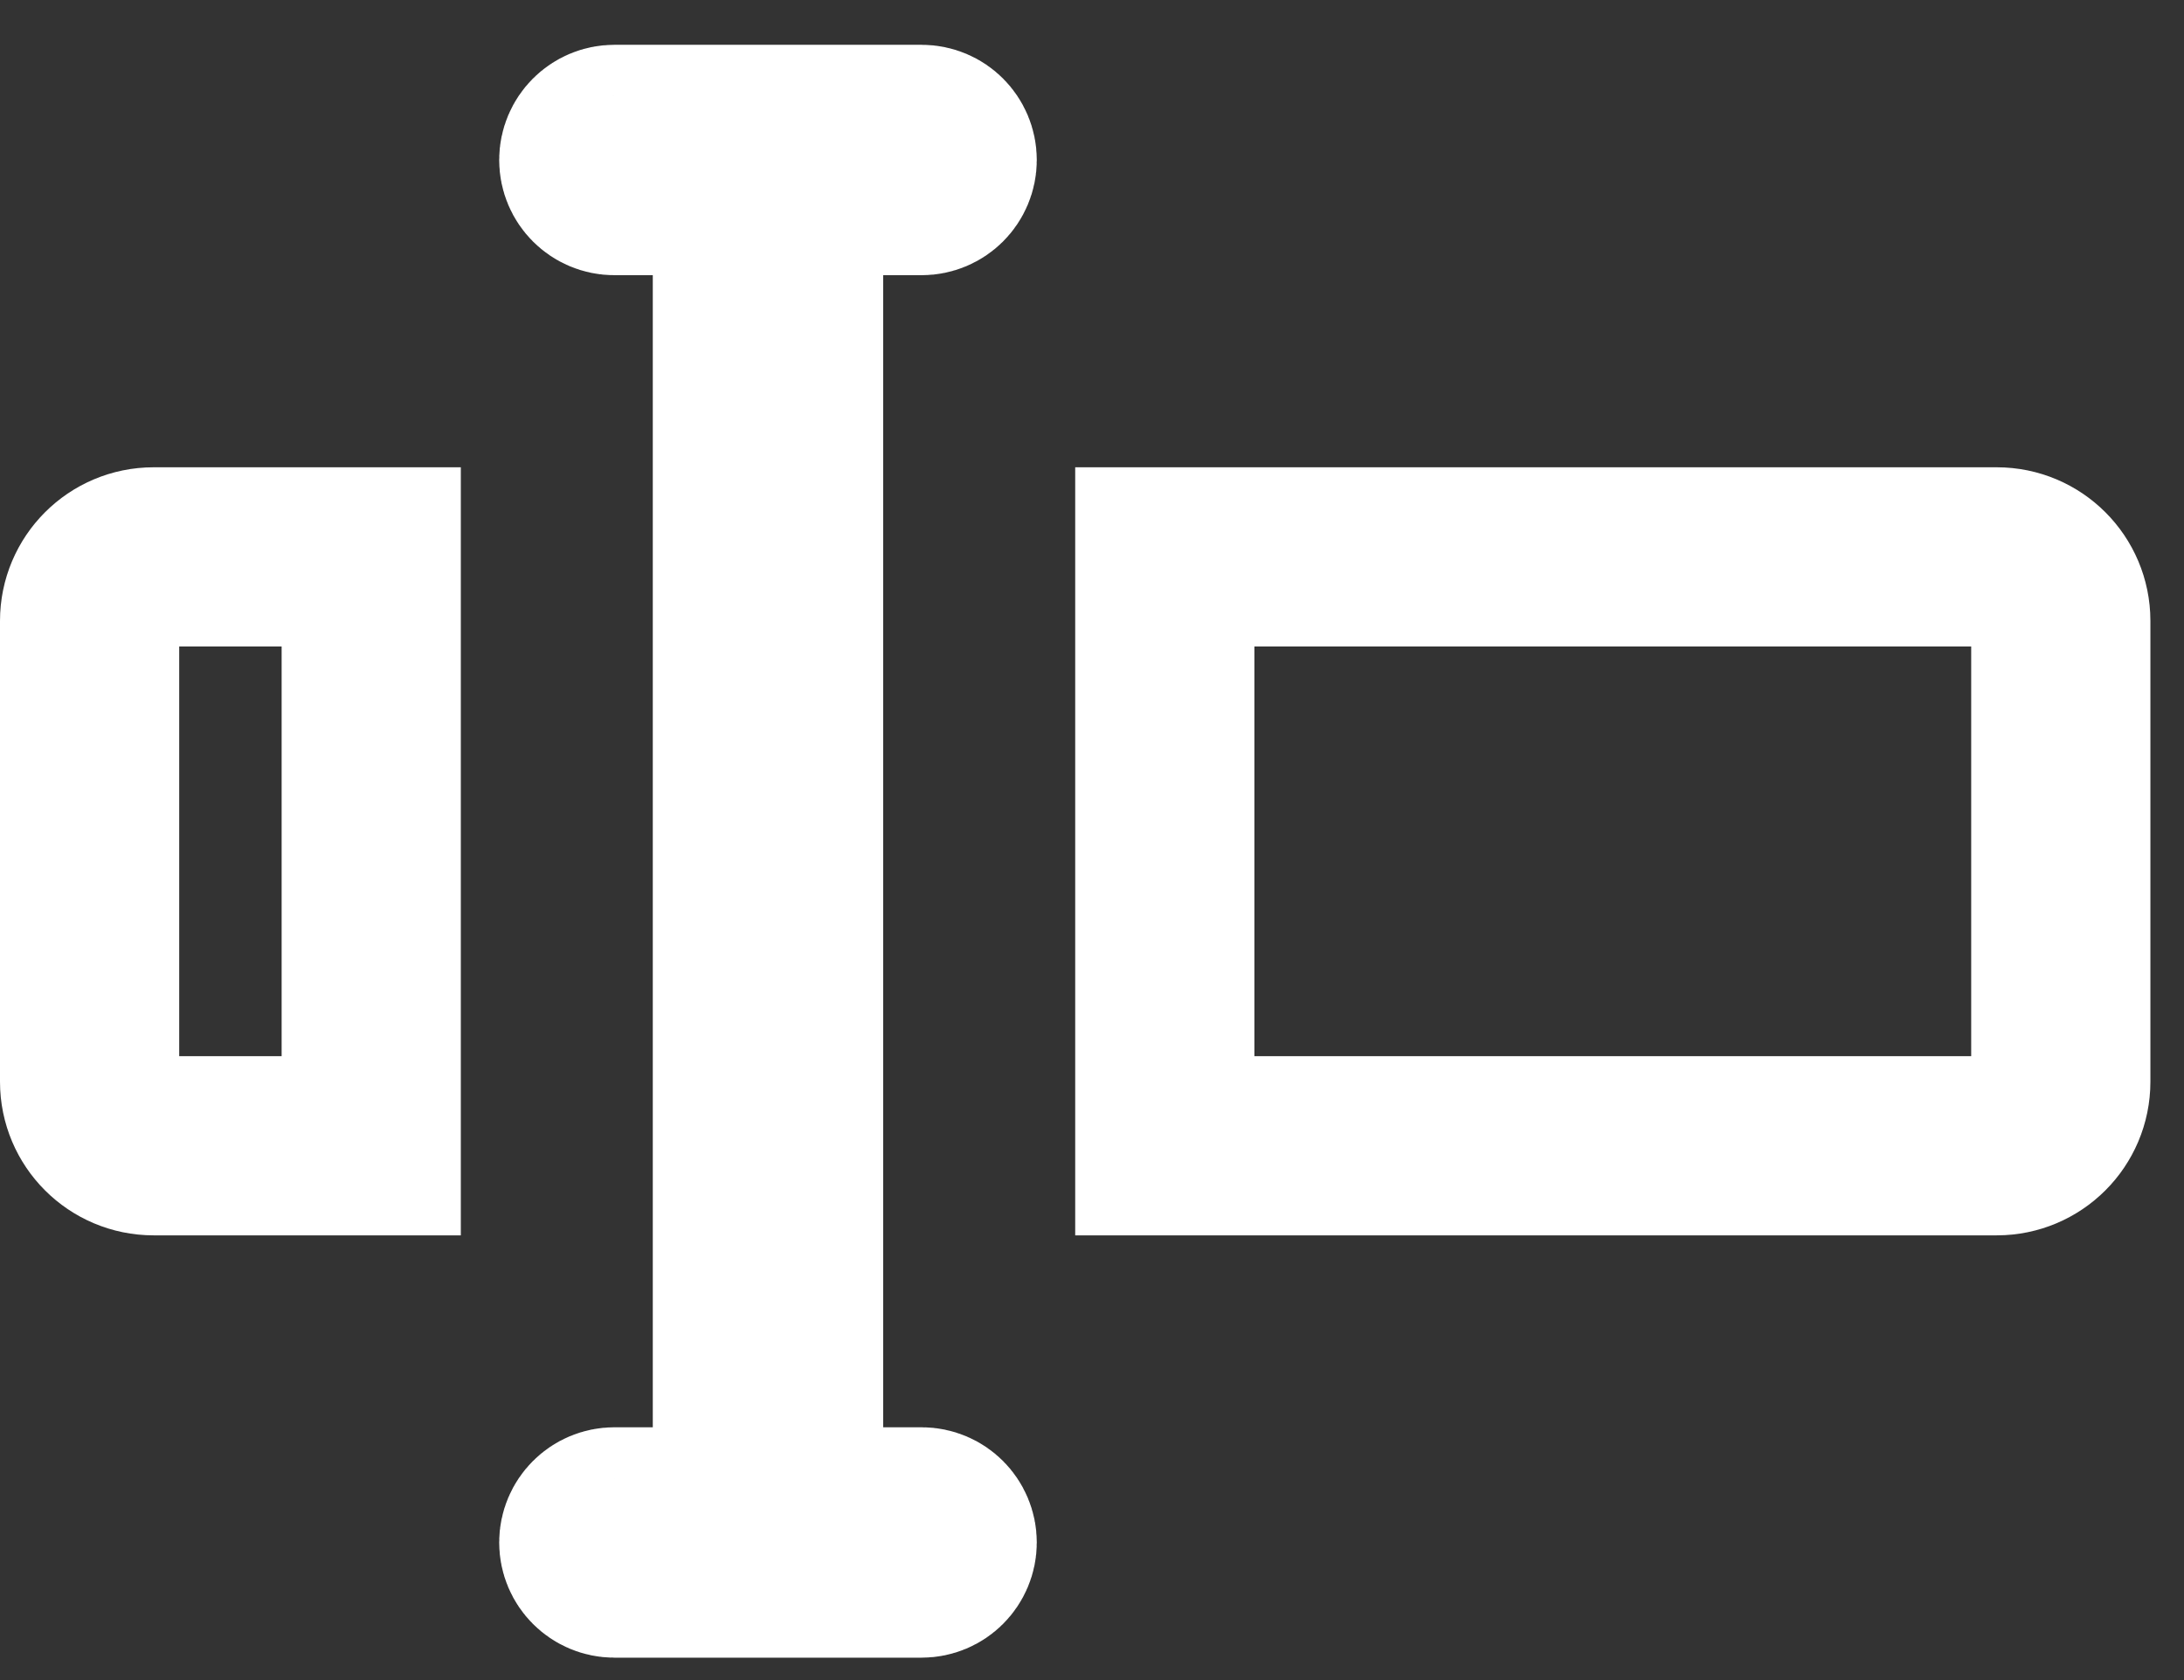 <svg width="39" height="30" viewBox="0 0 39 30" fill="none" xmlns="http://www.w3.org/2000/svg">
<rect x="0" y="0" width="39" height="30" fill="#333333" stroke="none"/>
<path d="M13.257 4.914V3.314H11.657H10.971C10.719 3.314 10.514 3.11 10.514 2.857C10.514 2.605 10.719 2.4 10.971 2.4H16.457C16.71 2.4 16.914 2.605 16.914 2.857C16.914 3.11 16.71 3.314 16.457 3.314H15.771H14.171V4.914V25.486V27.086H15.771H16.457C16.71 27.086 16.914 27.291 16.914 27.543C16.914 27.795 16.71 28 16.457 28H10.971C10.719 28 10.514 27.795 10.514 27.543C10.514 27.291 10.719 27.086 10.971 27.086H11.657H13.257V25.486V4.914ZM2.743 9.944H6.629V20.459H2.743C2.112 20.459 1.6 19.947 1.6 19.316V11.087C1.6 10.456 2.112 9.944 2.743 9.944ZM35.657 20.459H20.8V9.944H35.657C36.288 9.944 36.8 10.456 36.8 11.087V19.316C36.8 19.947 36.288 20.459 35.657 20.459Z" stroke="white" stroke-width="3.2"/>
</svg>
